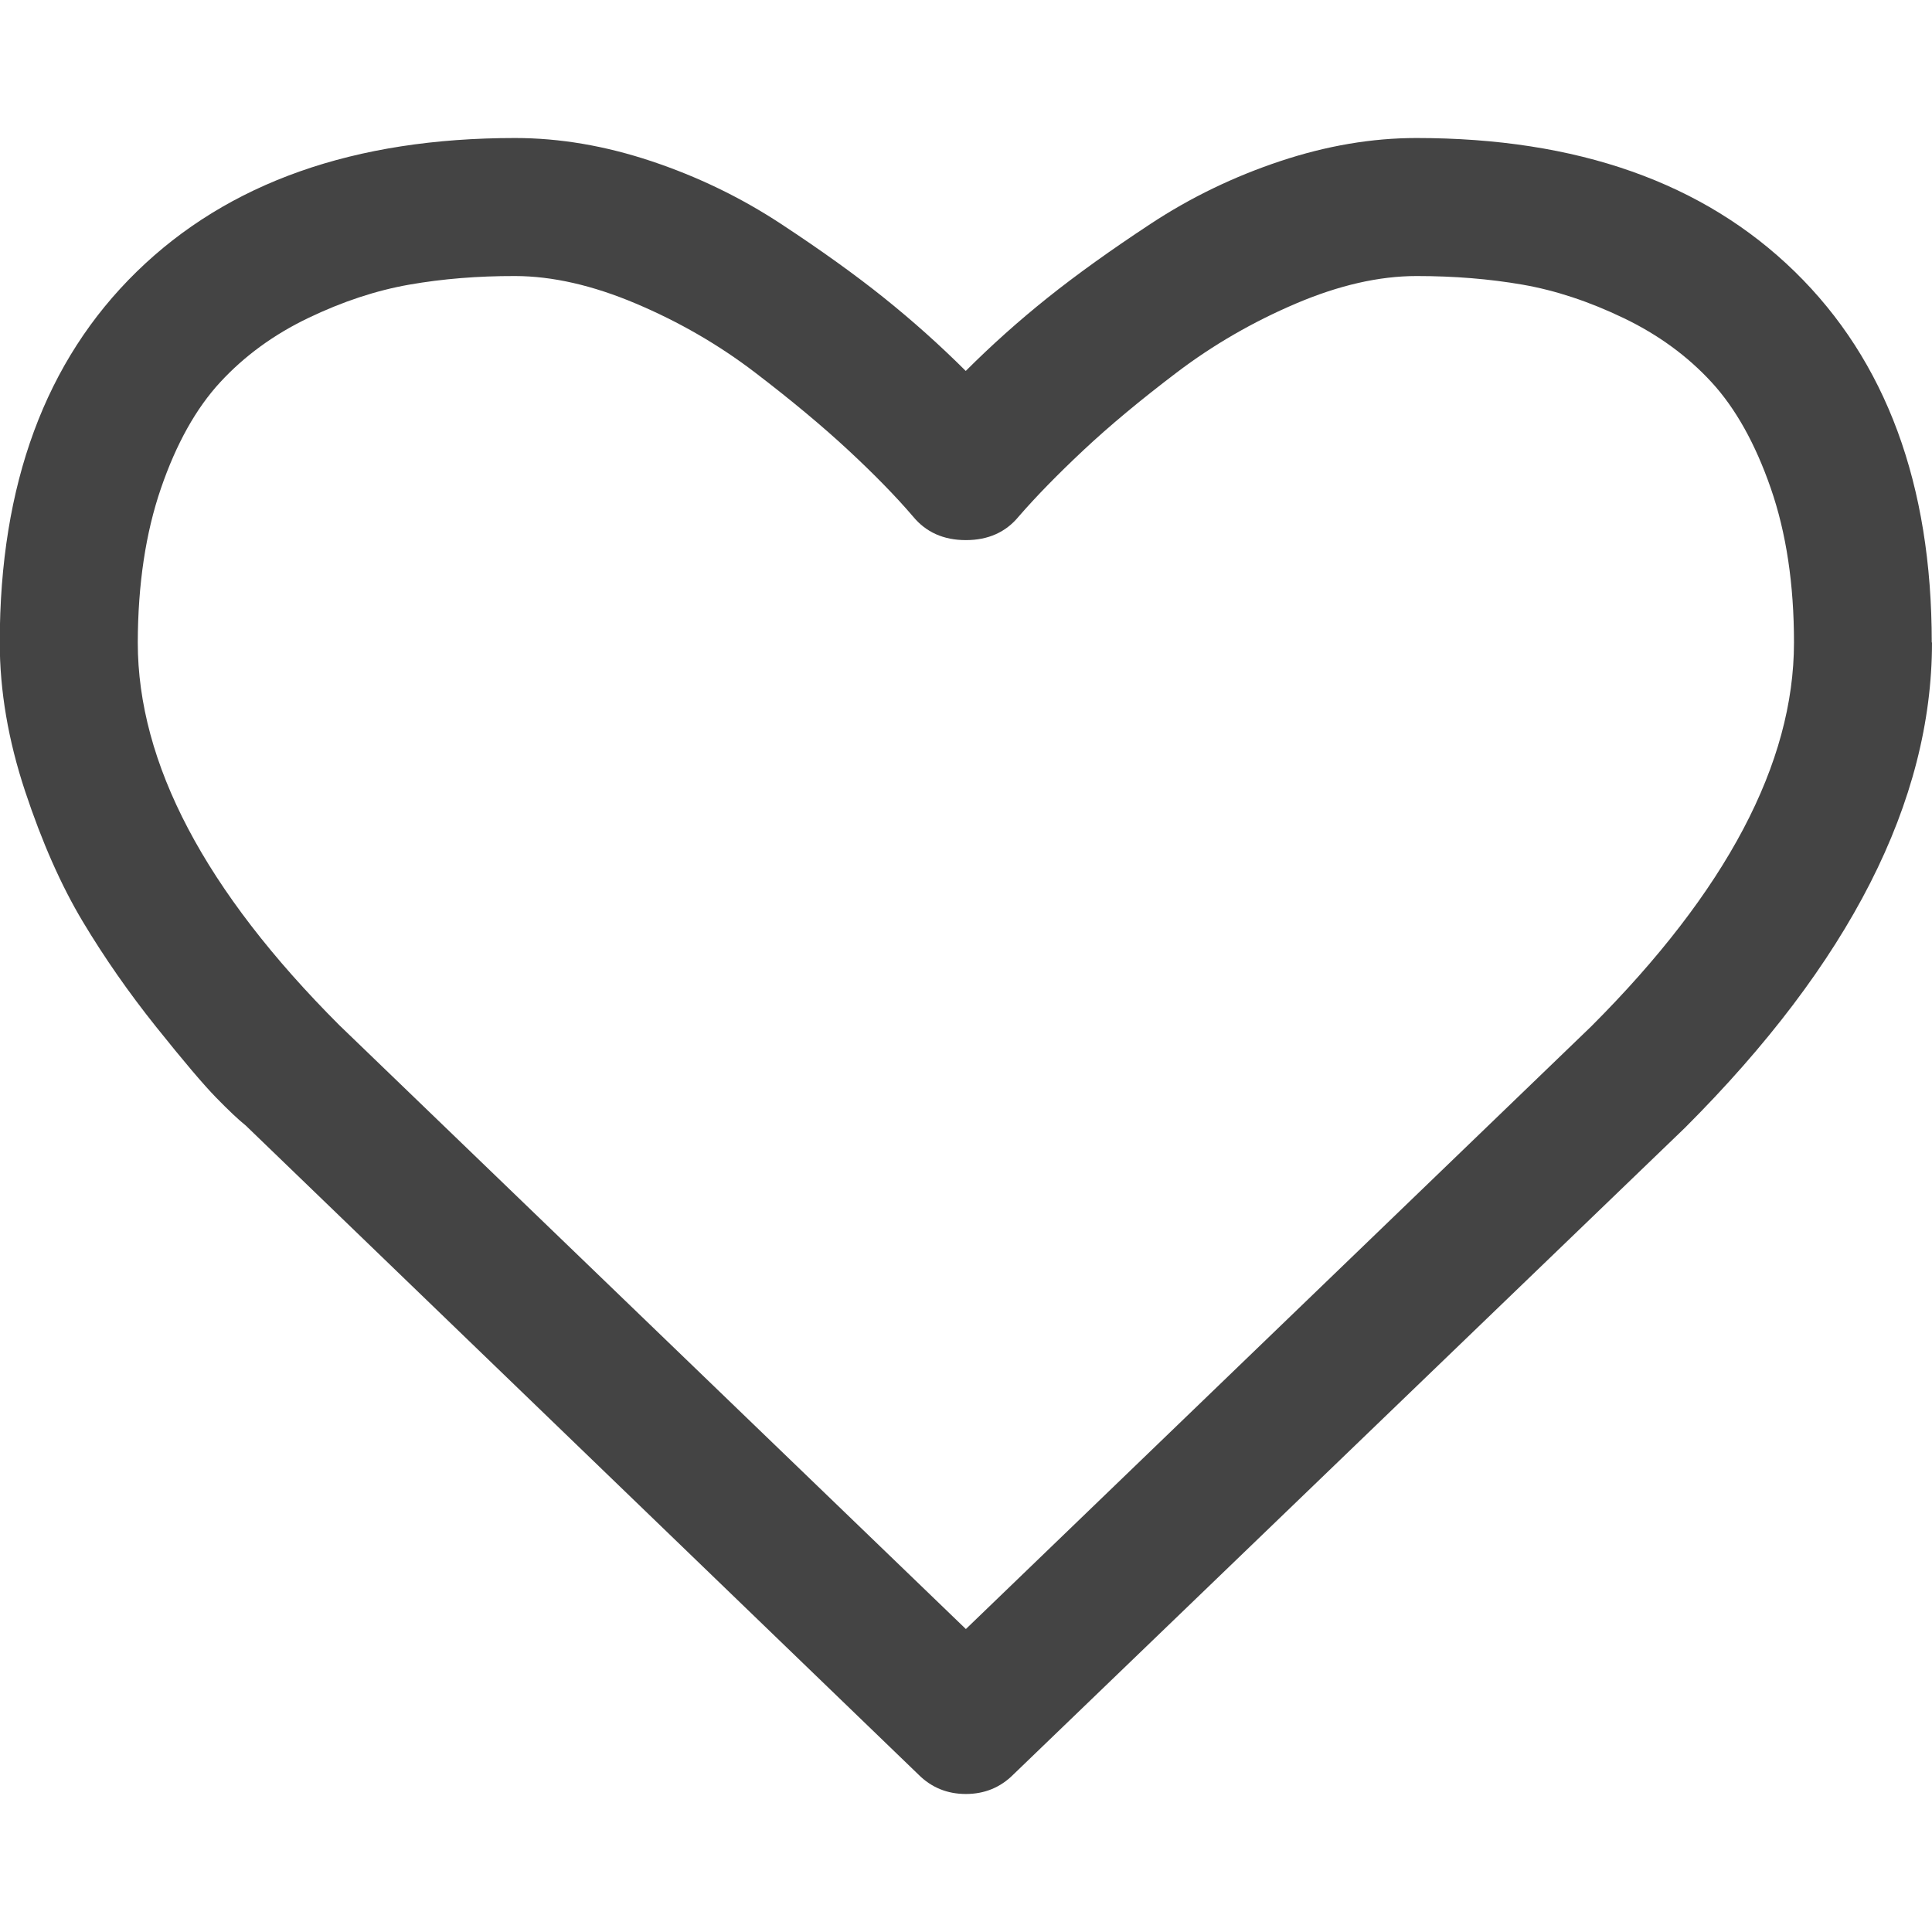 <?xml version="1.0" encoding="utf-8"?>
<!-- Generated by IcoMoon.io -->
<!DOCTYPE svg PUBLIC "-//W3C//DTD SVG 1.1//EN" "http://www.w3.org/Graphics/SVG/1.1/DTD/svg11.dtd">
<svg version="1.1" xmlns="http://www.w3.org/2000/svg" xmlns:xlink="http://www.w3.org/1999/xlink" width="16" height="16" viewBox="0 0 16 16">
<path fill="#444444" d="M14.857 5.321q0-0.723-0.192-1.277t-0.491-0.879-0.728-0.531-0.839-0.277-0.875-0.071-1 0.228-0.987 0.571-0.772 0.643-0.536 0.549q-0.161 0.196-0.438 0.196t-0.438-0.196q-0.214-0.25-0.536-0.549t-0.772-0.643-0.987-0.571-1-0.228-0.875 0.071-0.839 0.277-0.728 0.531-0.491 0.879-0.192 1.277q0 1.5 1.67 3.17l5.188 5 5.179-4.991q1.679-1.679 1.679-3.179zM16 5.321q0 1.973-2.045 4.018l-5.563 5.357q-0.161 0.161-0.393 0.161t-0.393-0.161l-5.571-5.375q-0.089-0.071-0.246-0.232t-0.496-0.585-0.607-0.871-0.478-1.080-0.21-1.232q0-1.964 1.134-3.071t3.134-1.107q0.554 0 1.129 0.192t1.071 0.518 0.853 0.612 0.679 0.607q0.321-0.321 0.679-0.607t0.853-0.612 1.071-0.518 1.129-0.192q2 0 3.134 1.107t1.134 3.071z"></path>
</svg>
